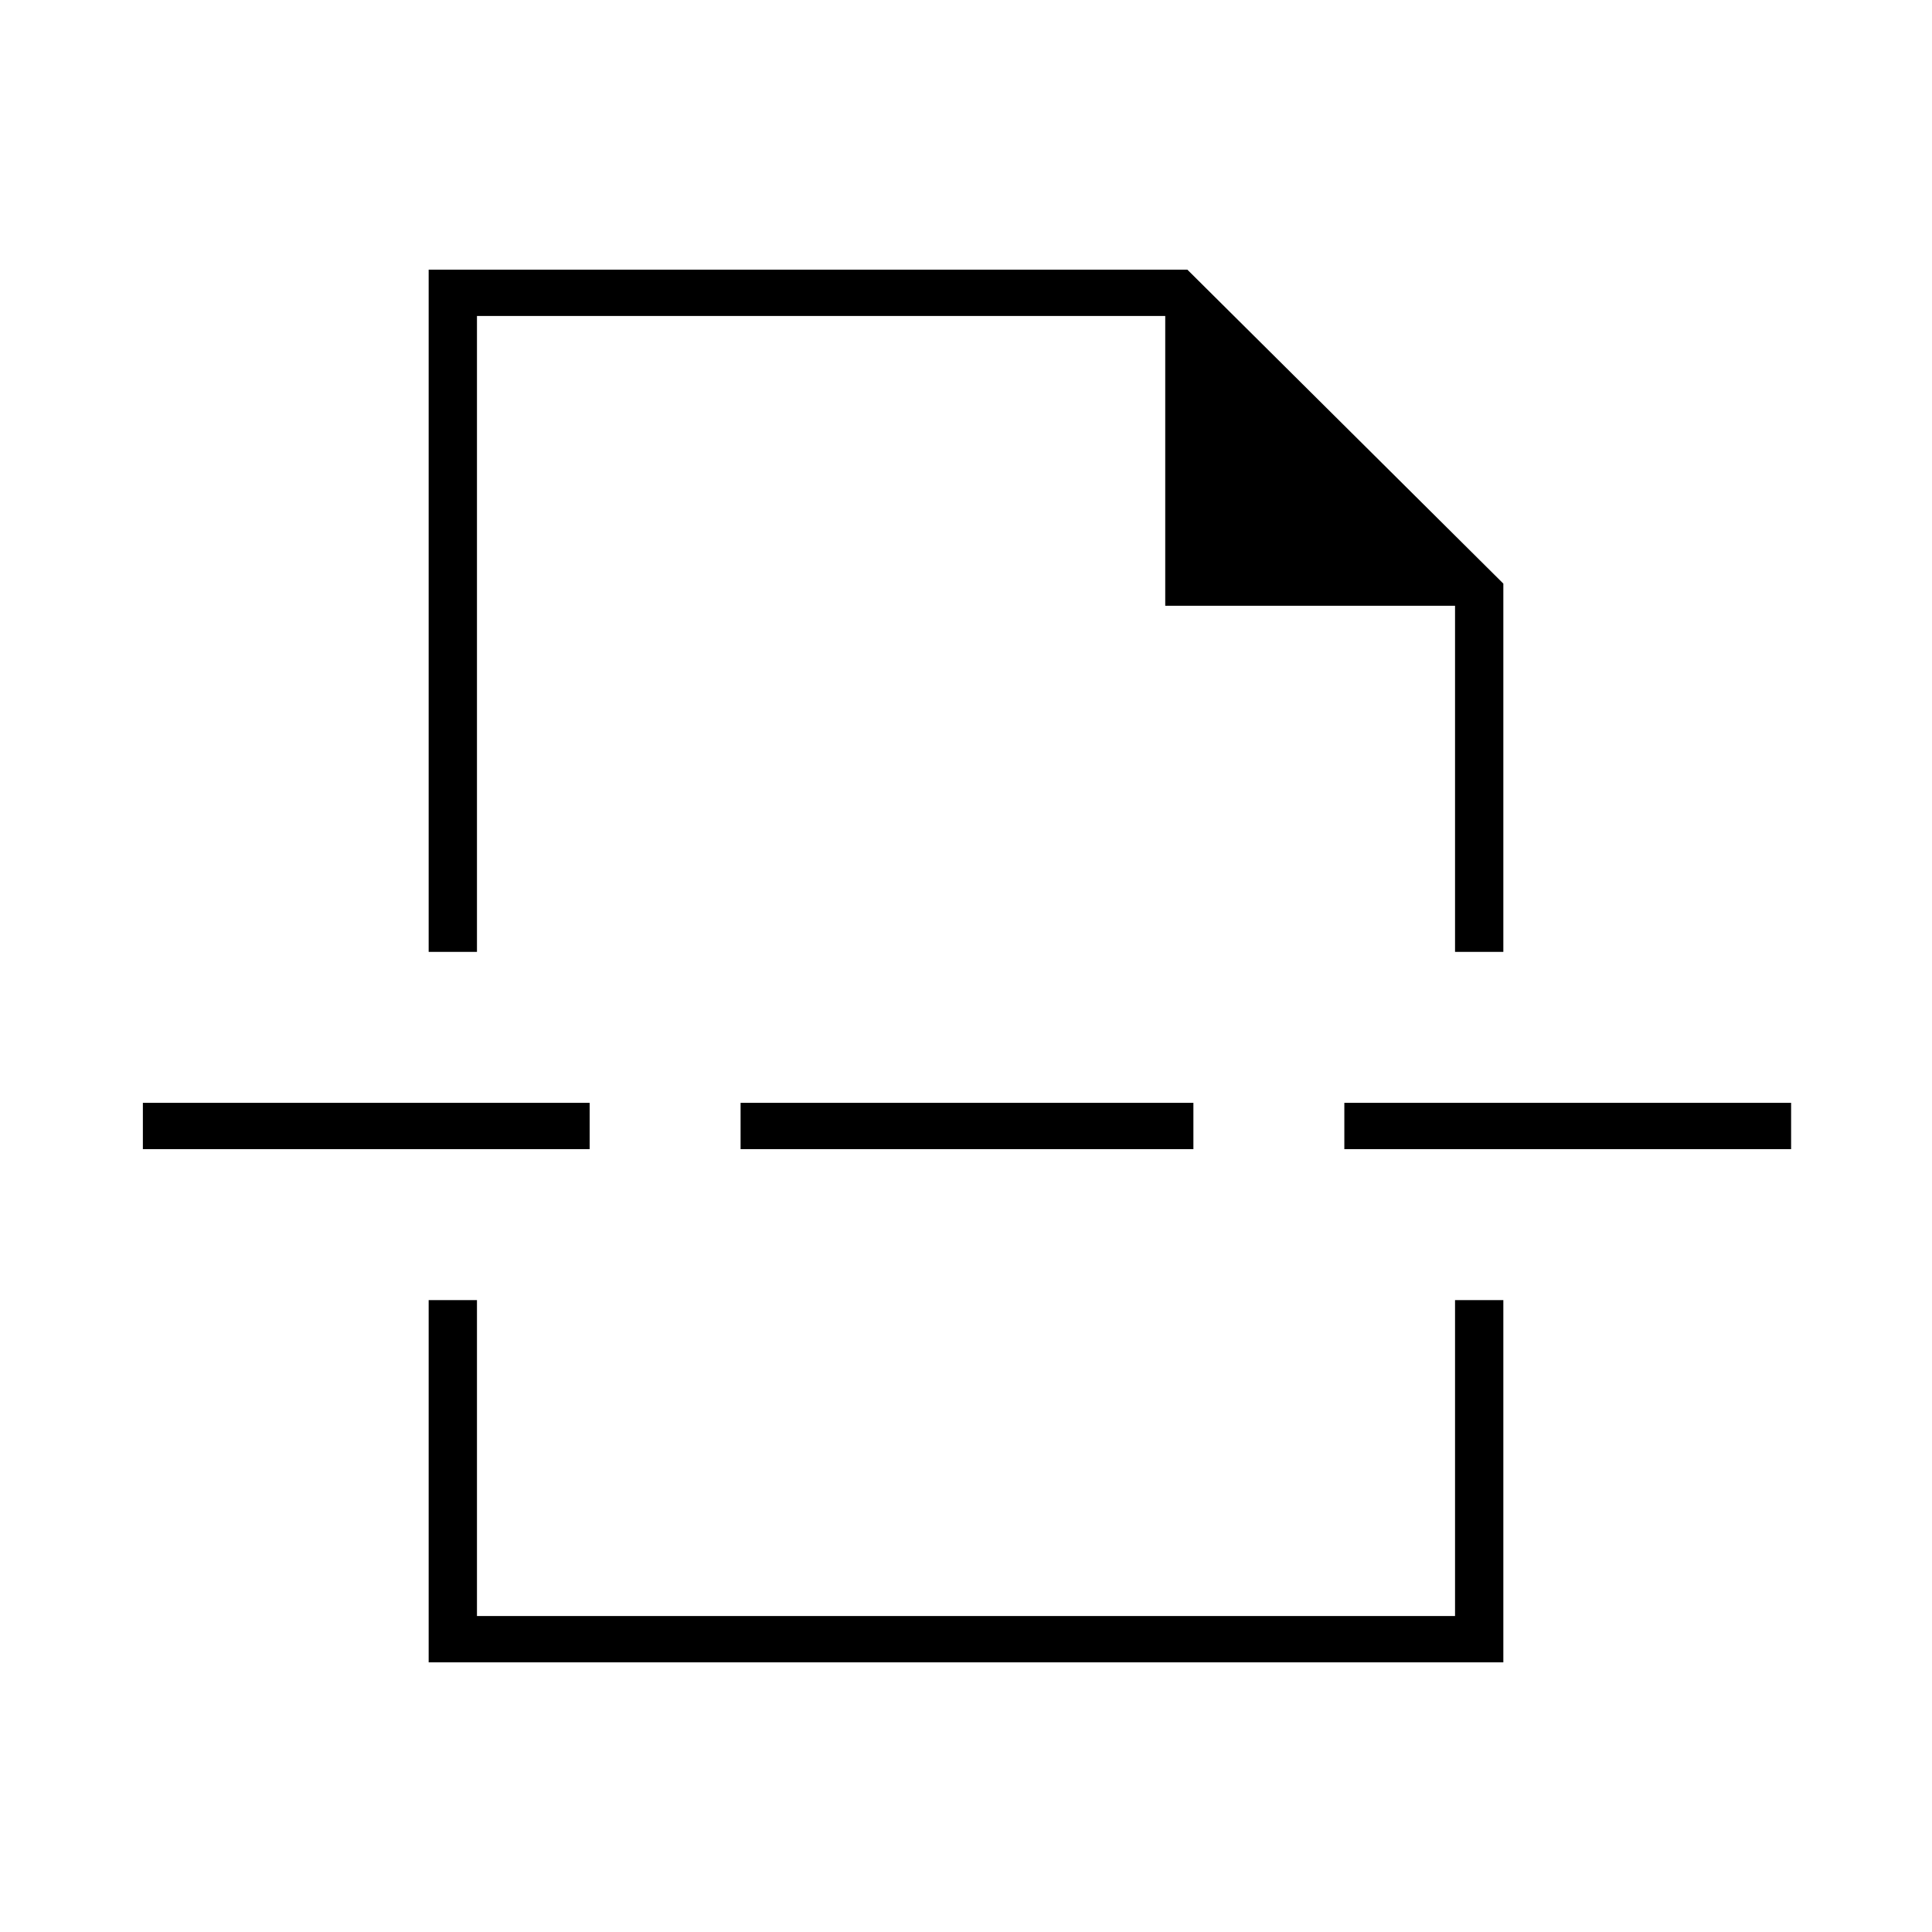 <svg xmlns="http://www.w3.org/2000/svg" height="40" width="40"><path d="M8.875 34.417v-7.5h1v6.541h20.25v-6.541h1v7.5Zm0-14.709V5.583h15.708l6.542 6.5v7.625h-1v-7.166h-6v-6H9.875v13.166Zm6.458 4.084v-.959h9.375v.959Zm12.5 0v-.959h9.25v.959Zm-24.875 0v-.959h9.25v.959ZM20 19.708Zm0 7.209Z"/></svg>